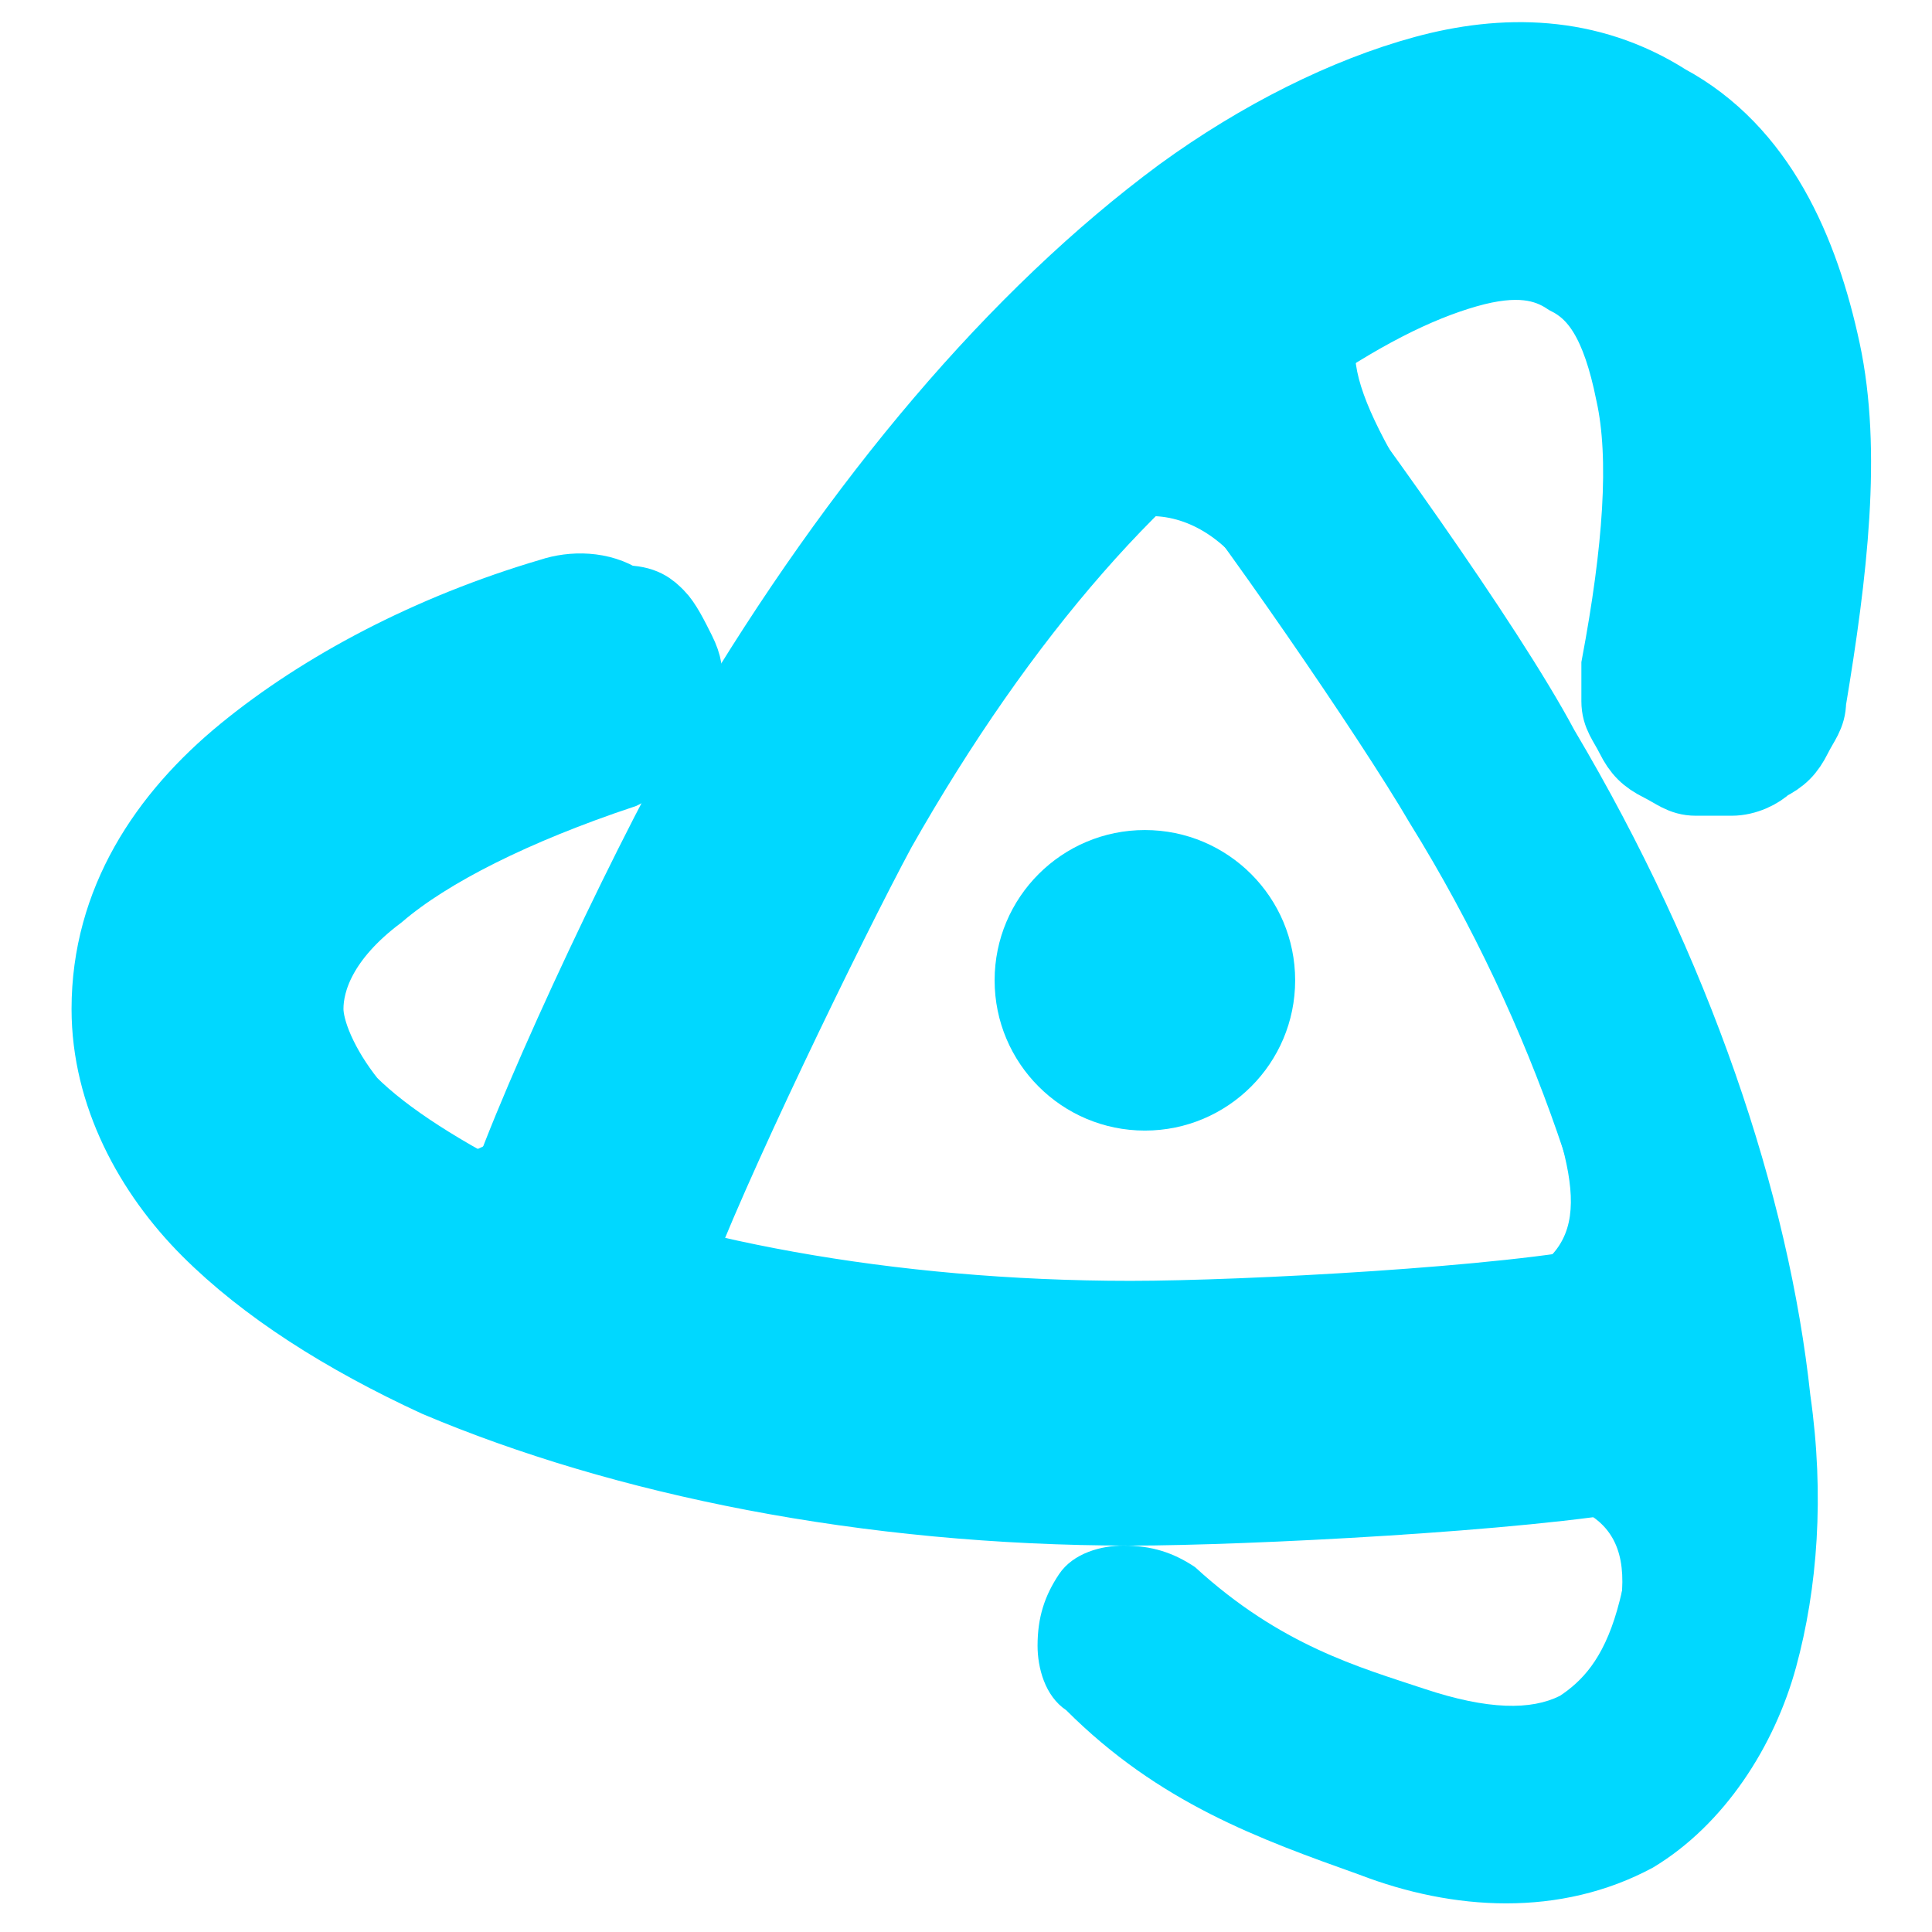 <?xml version="1.0" encoding="utf-8"?>
<!-- Generator: Adobe Illustrator 23.0.0, SVG Export Plug-In . SVG Version: 6.00 Build 0)  -->
<svg version="1.1" id="图层_1" xmlns="http://www.w3.org/2000/svg" xmlns:xlink="http://www.w3.org/1999/xlink" x="0px" y="0px"
	 viewBox="0 0 27 27" style="enable-background:new 0 0 27 27;" xml:space="preserve">
<style type="text/css">
	.st0{fill:#00D8FF;}
	.st1{fill:none;stroke:#00D8FF;}
</style>
<path class="st0" d="M16.2,4.4c0.1-0.1,0.3-0.2,0.5-0.2c0.2-0.1,0.3-0.1,0.5-0.1c0.2,0,0.3,0.1,0.5,0.1c0.2,0.1,0.3,0.2,0.4,0.3
	c1,1.3,3.1,4.2,3.9,5.7c1.9,3.2,3,6.5,3.3,9.3c0.2,1.4,0.1,2.7-0.2,3.8c-0.3,1.1-1,2.2-2,2.8c-1.3,0.7-2.8,0.6-4.1,0.1
	c-1.4-0.5-2.8-1-4.1-2.3c-0.3-0.2-0.4-0.6-0.4-0.9c0-0.4,0.1-0.7,0.3-1c0.2-0.3,0.6-0.4,0.9-0.4c0.4,0,0.7,0.1,1,0.3
	c1.2,1.1,2.3,1.4,3.2,1.7c0.9,0.3,1.5,0.3,1.9,0.1c0.3-0.2,0.6-0.5,0.8-1.2c0.2-0.7,0.3-1.6,0.1-2.8c-0.3-2.3-1.2-5.3-3-8.2
	C19,10.3,17,7.4,16.1,6.3c-0.1-0.1-0.2-0.3-0.2-0.5c-0.1-0.2-0.1-0.3-0.1-0.5c0-0.2,0.1-0.3,0.1-0.5C16,4.6,16.1,4.5,16.2,4.4"/>
<path class="st0" d="M24,19c0,0.2,0,0.4,0,0.5c0,0.2-0.1,0.3-0.2,0.5c-0.1,0.1-0.2,0.3-0.4,0.4c-0.1,0.1-0.3,0.2-0.5,0.2
	c-1.6,0.3-5.5,0.5-7.1,0.5c-3.7,0-7.1-0.7-9.7-1.8c-1.3-0.6-2.4-1.3-3.2-2.1c-0.8-0.8-1.4-1.9-1.4-3.1c0-1.5,0.8-2.7,1.9-3.6
	c1.1-0.9,2.6-1.7,4.3-2.2c0.3-0.1,0.7-0.1,1,0.1C9,8.4,9.1,8.5,9.2,8.6c0.1,0.1,0.2,0.3,0.3,0.5s0.1,0.3,0.1,0.5
	c0,0.2-0.1,0.3-0.1,0.5c-0.1,0.2-0.2,0.3-0.3,0.4c-0.1,0.1-0.3,0.2-0.5,0.3c-1.5,0.5-2.7,1.1-3.4,1.7c-0.8,0.6-1,1.2-1,1.6
	c0,0.3,0.2,0.8,0.6,1.3c0.5,0.5,1.3,1,2.3,1.5c2.1,0.9,5.2,1.5,8.6,1.5c1.6,0,5.3-0.2,6.7-0.5c0.2,0,0.4,0,0.5,0
	c0.2,0,0.3,0.1,0.5,0.2c0.1,0.1,0.3,0.2,0.4,0.4C23.9,18.7,24,18.9,24,19z"/>
<path class="st1" d="M24,19c0,0.2,0,0.4,0,0.5c0,0.2-0.1,0.3-0.2,0.5c-0.1,0.1-0.2,0.3-0.4,0.4c-0.1,0.1-0.3,0.2-0.5,0.2
	c-1.6,0.3-5.5,0.5-7.1,0.5c-3.7,0-7.1-0.7-9.7-1.8c-1.3-0.6-2.4-1.3-3.2-2.1c-0.8-0.8-1.4-1.9-1.4-3.1c0-1.5,0.8-2.7,1.9-3.6
	c1.1-0.9,2.6-1.7,4.3-2.2c0.3-0.1,0.7-0.1,1,0.1C9,8.4,9.1,8.5,9.2,8.6c0.1,0.1,0.2,0.3,0.3,0.5s0.1,0.3,0.1,0.5
	c0,0.2-0.1,0.3-0.1,0.5c-0.1,0.2-0.2,0.3-0.3,0.4c-0.1,0.1-0.3,0.2-0.5,0.3c-1.5,0.5-2.7,1.1-3.4,1.7c-0.8,0.6-1,1.2-1,1.6
	c0,0.3,0.2,0.8,0.6,1.3c0.5,0.5,1.3,1,2.3,1.5c2.1,0.9,5.2,1.5,8.6,1.5c1.6,0,5.3-0.2,6.7-0.5c0.2,0,0.4,0,0.5,0
	c0.2,0,0.3,0.1,0.5,0.2c0.1,0.1,0.3,0.2,0.4,0.4C23.9,18.7,24,18.9,24,19z"/>
<path class="st0" d="M7.7,18.5c-0.3-0.1-0.6-0.4-0.7-0.7c-0.1-0.3-0.2-0.7,0-1c0.5-1.5,2.2-5.1,3.1-6.6c1.9-3.2,4.1-5.8,6.4-7.5
	c1.1-0.8,2.3-1.4,3.4-1.7c1.1-0.3,2.3-0.3,3.4,0.4c1.3,0.7,1.9,2.1,2.2,3.5c0.3,1.4,0.1,3.1-0.2,4.9c0,0.2-0.1,0.3-0.2,0.5
	c-0.1,0.2-0.2,0.3-0.4,0.4c-0.1,0.1-0.3,0.2-0.5,0.2c-0.2,0-0.4,0-0.5,0c-0.2,0-0.3-0.1-0.5-0.2s-0.3-0.2-0.4-0.4
	c-0.1-0.2-0.2-0.3-0.2-0.5c0-0.2,0-0.4,0-0.5c0.3-1.6,0.4-2.9,0.2-3.8c-0.2-1-0.5-1.4-0.9-1.6c-0.3-0.2-0.7-0.3-1.4-0.1
	c-0.7,0.2-1.5,0.6-2.5,1.3C16,6.3,14,8.6,12.3,11.6c-0.7,1.3-2.4,4.8-2.9,6.2C9.3,18,9,18.3,8.7,18.5C8.4,18.6,8,18.6,7.7,18.5z"/>
<path class="st1" d="M7.7,18.5c-0.3-0.1-0.6-0.4-0.7-0.7c-0.1-0.3-0.2-0.7,0-1c0.5-1.5,2.2-5.1,3.1-6.6c1.9-3.2,4.1-5.8,6.4-7.5
	c1.1-0.8,2.3-1.4,3.4-1.7c1.1-0.3,2.3-0.3,3.4,0.4c1.3,0.7,1.9,2.1,2.2,3.5c0.3,1.4,0.1,3.1-0.2,4.9c0,0.2-0.1,0.3-0.2,0.5
	c-0.1,0.2-0.2,0.3-0.4,0.4c-0.1,0.1-0.3,0.2-0.5,0.2c-0.2,0-0.4,0-0.5,0c-0.2,0-0.3-0.1-0.5-0.2s-0.3-0.2-0.4-0.4
	c-0.1-0.2-0.2-0.3-0.2-0.5c0-0.2,0-0.4,0-0.5c0.3-1.6,0.4-2.9,0.2-3.8c-0.2-1-0.5-1.4-0.9-1.6c-0.3-0.2-0.7-0.3-1.4-0.1
	c-0.7,0.2-1.5,0.6-2.5,1.3C16,6.3,14,8.6,12.3,11.6c-0.7,1.3-2.4,4.8-2.9,6.2C9.3,18,9,18.3,8.7,18.5C8.4,18.6,8,18.6,7.7,18.5z"/>
<path class="st0" d="M7.9,17.7l2.3-1.8c-0.5,1.4-0.1,1.9,1.8,2.3L9.7,20L7.9,17.7z"/>
<path class="st0" d="M6.3,18.3l-1.1-2.7c1.2,0.9,1.8,0.7,2.7-1.1L9,17.2L6.3,18.3z"/>
<path class="st0" d="M17.2,3.2l2.9,0.5c-1.4,0.6-1.5,1.2-0.5,2.9l-2.9-0.5L17.2,3.2z"/>
<path class="st0" d="M24.4,20.4l-1.8,2.3c0.3-1.4-0.3-1.9-2.3-1.8l1.8-2.3L24.4,20.4z"/>
<path class="st0" d="M17.5,5.2l0,2.9c-0.8-1.2-2.1-1.2-2.9,0.1l0-2.9L17.5,5.2z"/>
<path class="st0" d="M24,17.8l-2.2-1.9c0.4,1.4,0.1,2-1.9,2.3l2.2,1.8L24,17.8z"/>
<circle class="st0" cx="16" cy="13.7" r="2.1"/>
</svg>
